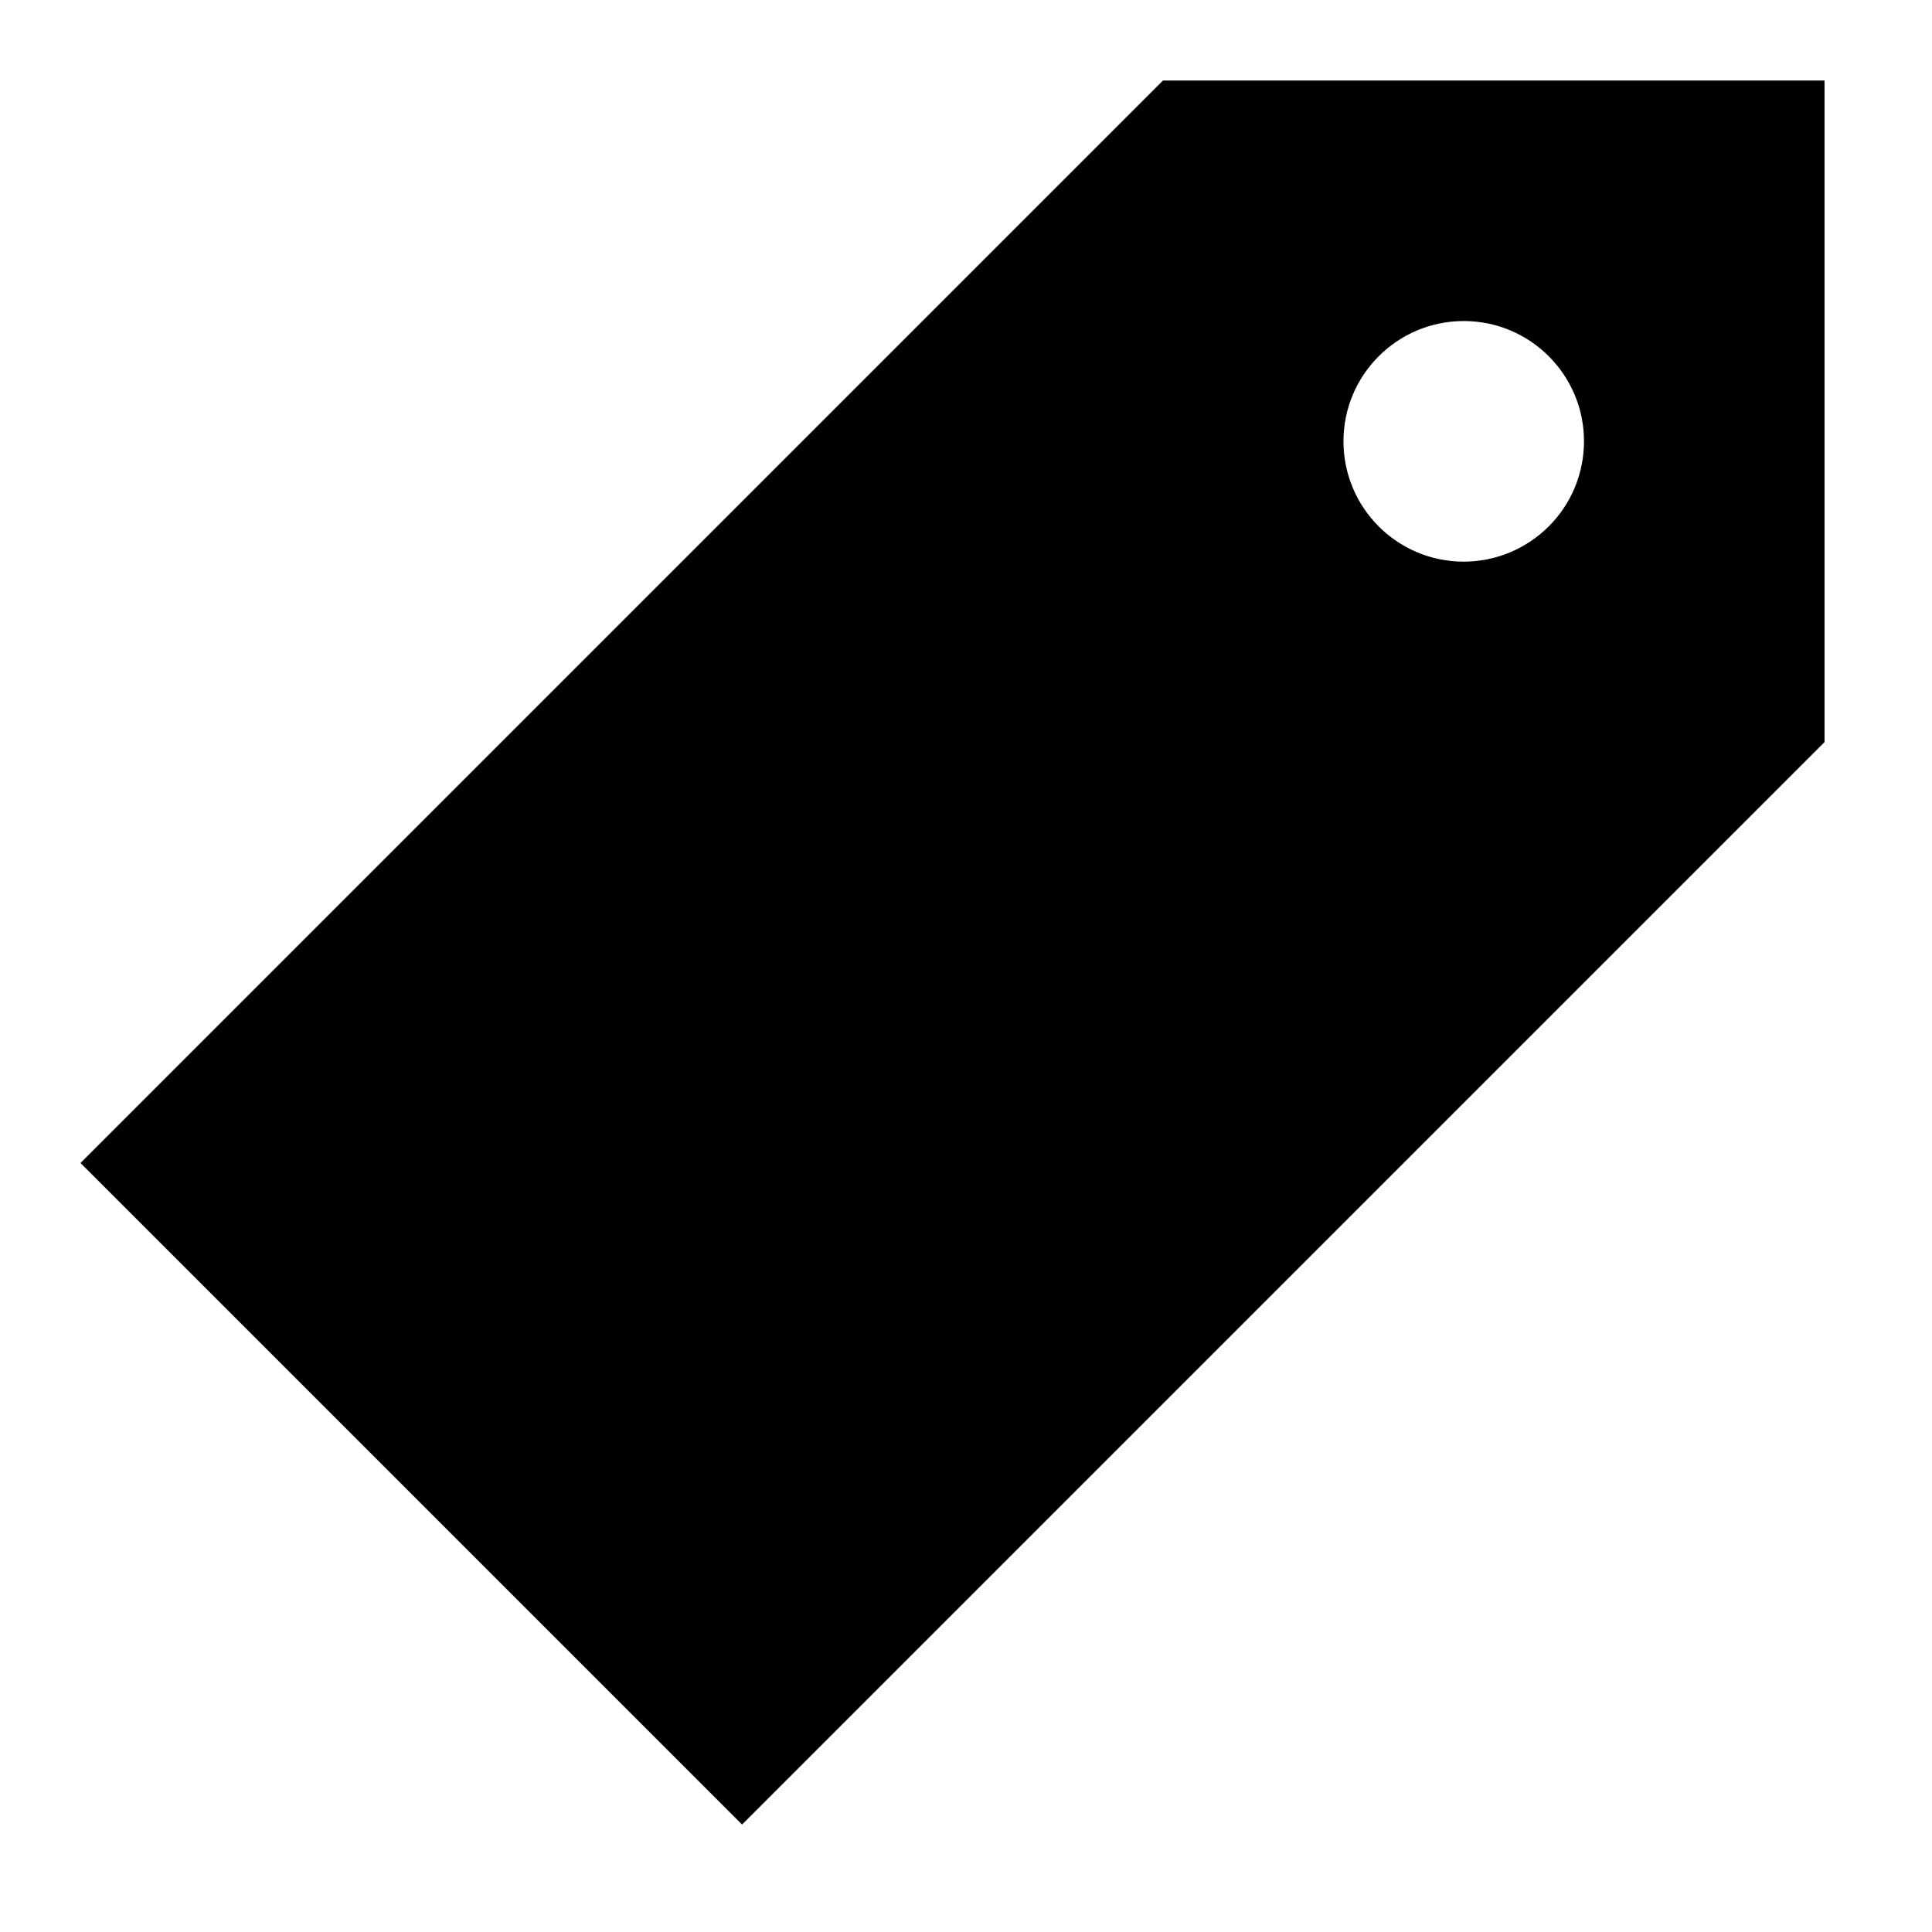 <?xml version="1.0" encoding="UTF-8"?>
<svg width="24px" height="24px" viewBox="0 0 24 24" version="1.1" xmlns="http://www.w3.org/2000/svg" xmlns:xlink="http://www.w3.org/1999/xlink">
    <title>99. Icons/Sharp/pricetag</title>
    <defs>
        <filter id="filter-1">
            <feColorMatrix in="SourceGraphic" type="matrix" values="0 0 0 0 1 0 0 0 0 0.388 0 0 0 0 0 0 0 0 1 0"></feColorMatrix>
        </filter>
    </defs>
    <g id="99.-Icons/Sharp/pricetag" stroke="none" stroke-width="1" fill="none" fill-rule="evenodd">
        <g filter="url(#filter-1)" id="pricetag-sharp">
            <g transform="translate(1, 1)">
                <path d="M13.447,0 L0,13.447 L8.218,21.665 L21.665,8.218 L21.665,0 L13.447,0 Z M17.183,5.977 C16.358,5.977 15.689,5.308 15.689,4.482 C15.689,3.657 16.358,2.988 17.183,2.988 C18.008,2.988 18.677,3.657 18.677,4.482 C18.677,4.879 18.52,5.259 18.239,5.539 C17.959,5.819 17.579,5.977 17.183,5.977 Z" id="Shape" fill="#000000" fill-rule="nonzero"></path>
            </g>
        </g>
    </g>
</svg>
